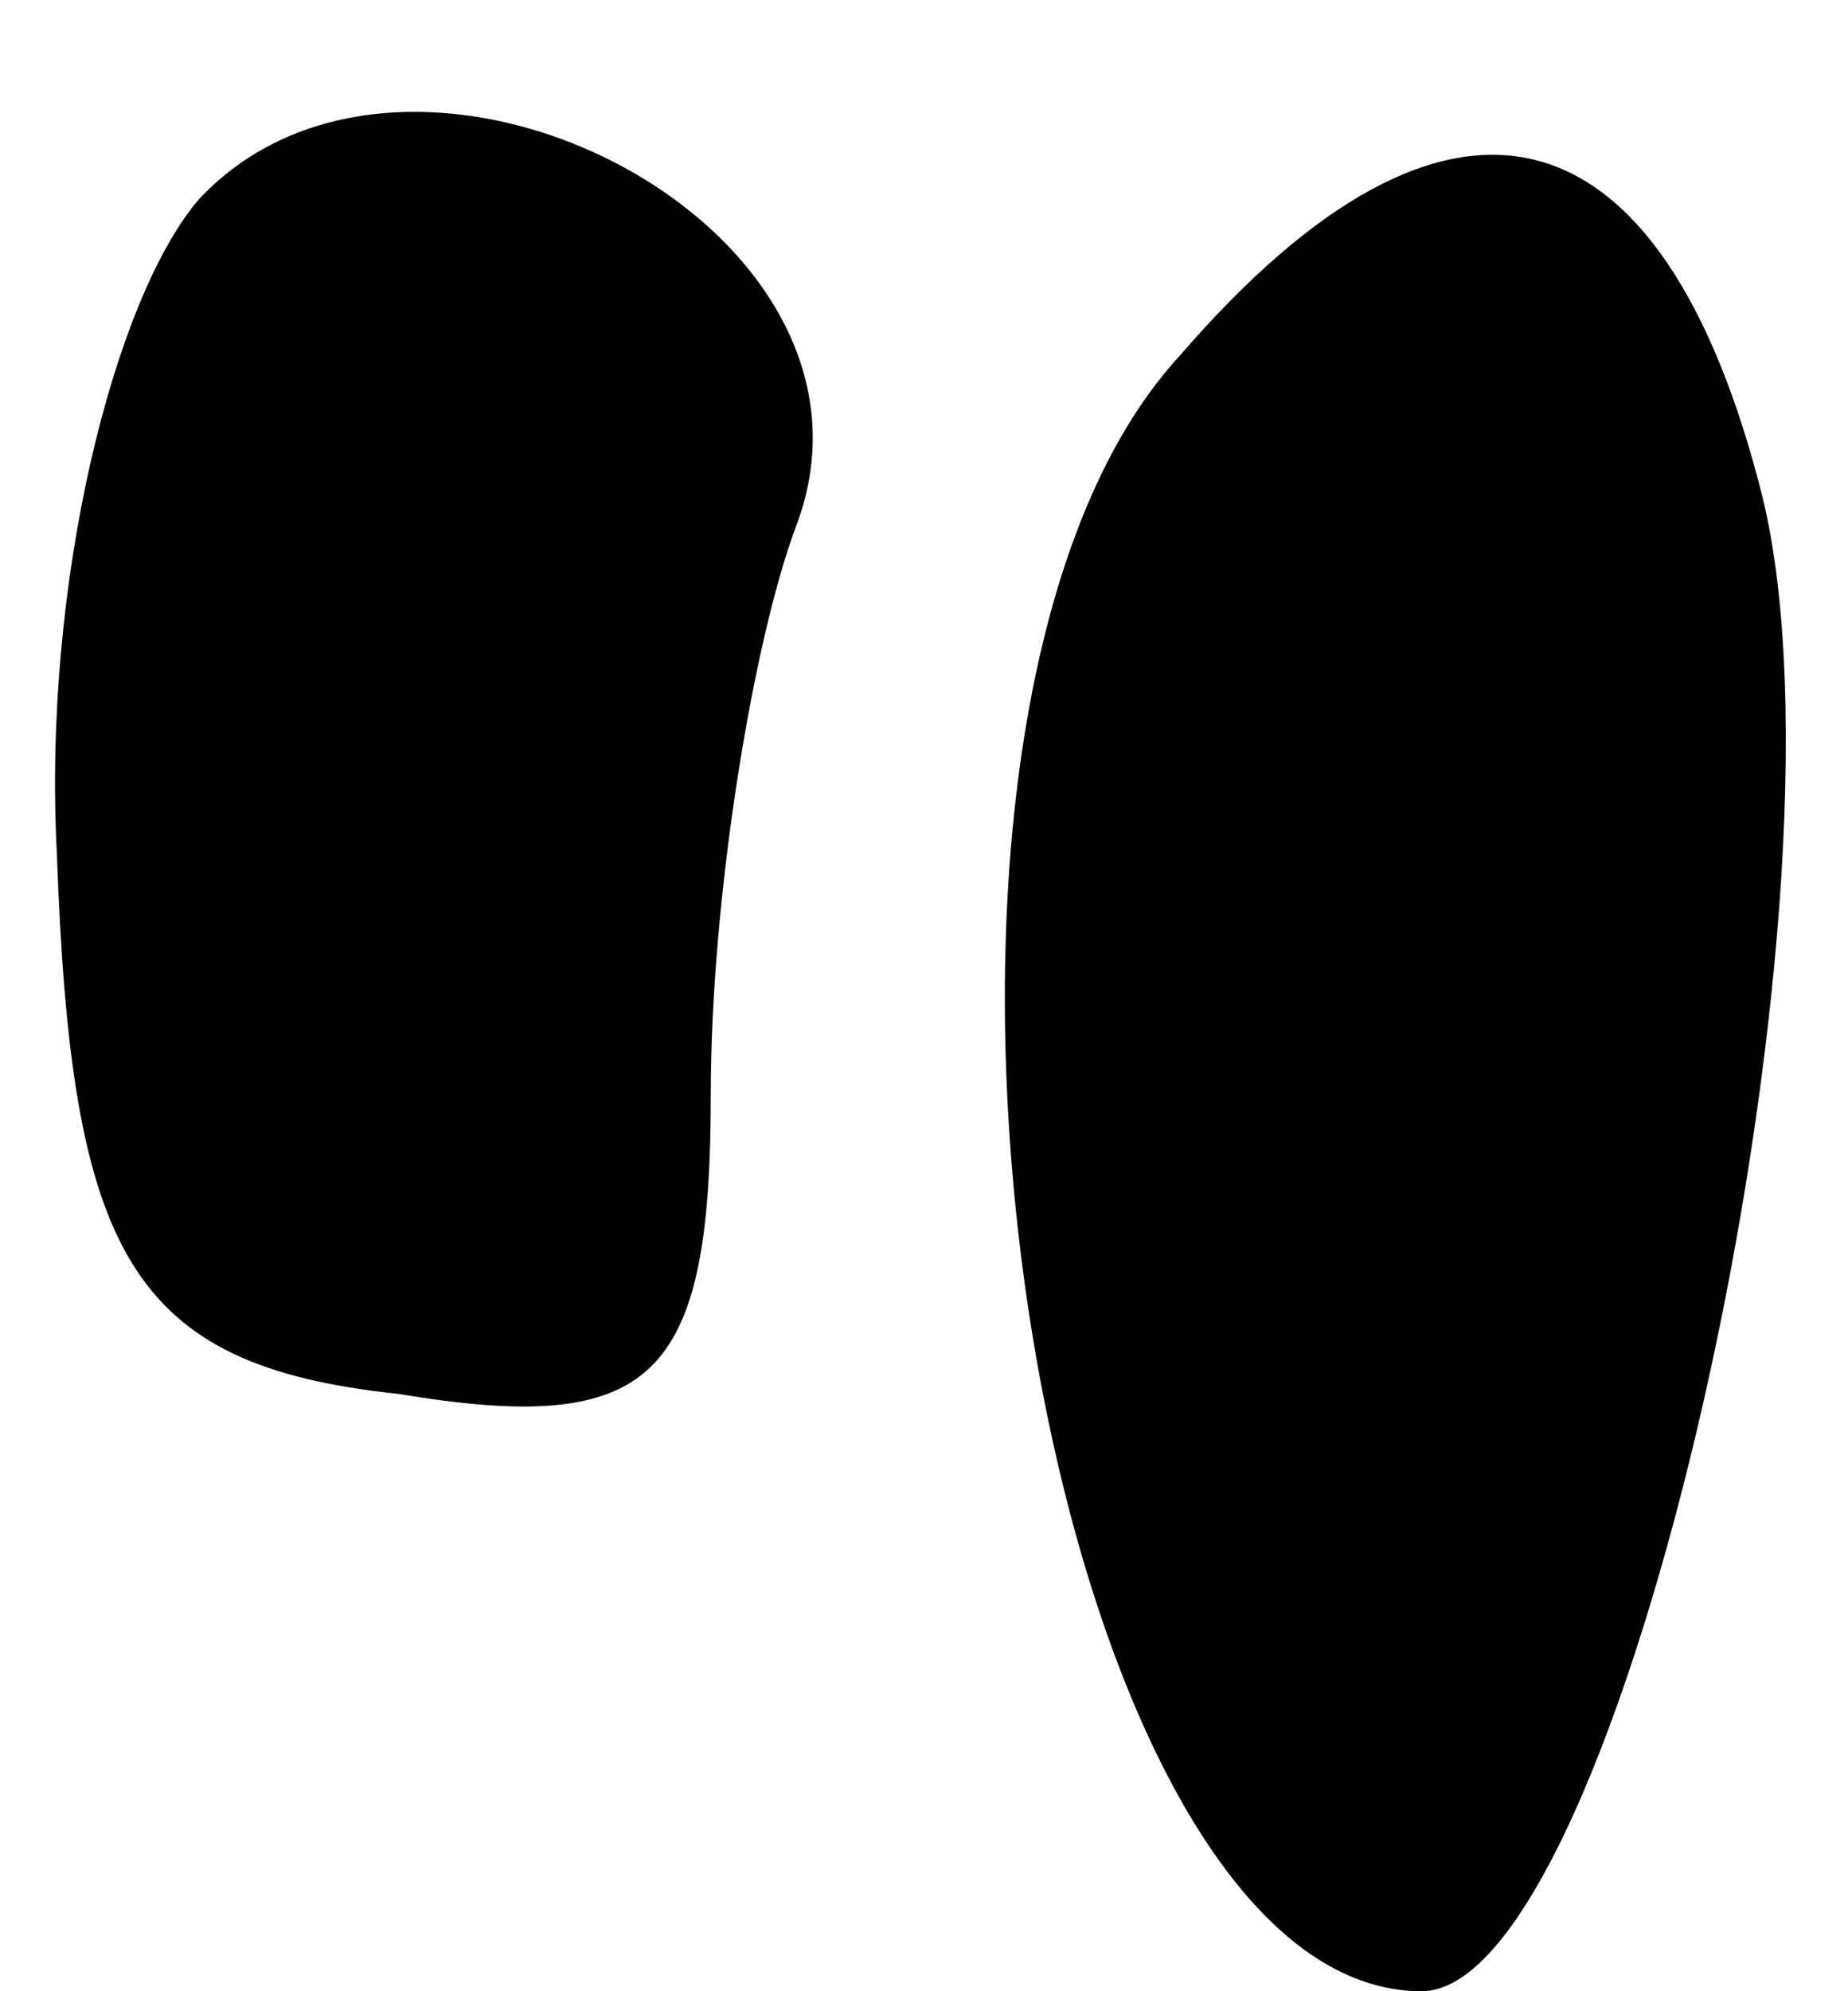 <?xml version="1.0" standalone="no"?>
<!DOCTYPE svg PUBLIC "-//W3C//DTD SVG 20010904//EN"
 "http://www.w3.org/TR/2001/REC-SVG-20010904/DTD/svg10.dtd">
<svg version="1.0" xmlns="http://www.w3.org/2000/svg"
 width="13pt" height="14pt" viewBox="0 0 13 14"
 preserveAspectRatio="xMidYMid meet">
<g transform="translate(0,14) scale(0.1,-0.1)"
fill="#000000" stroke="none">
<path fill="#000000" stroke="none" d="M14 126 c-6 -7 -11 -27 -10 -46 1 -28
5 -36 24 -38 18 -3 22 1 22 21 0 14 3 32 6 40 8 21 -27 39 -42 23z"/>
<path fill="#000000" stroke="none" d="M83 115 c-24 -26 -10 -115 17 -115 14
0 31 76 24 105 -7 28 -22 32 -41 10z"/>
</g>
</svg>
